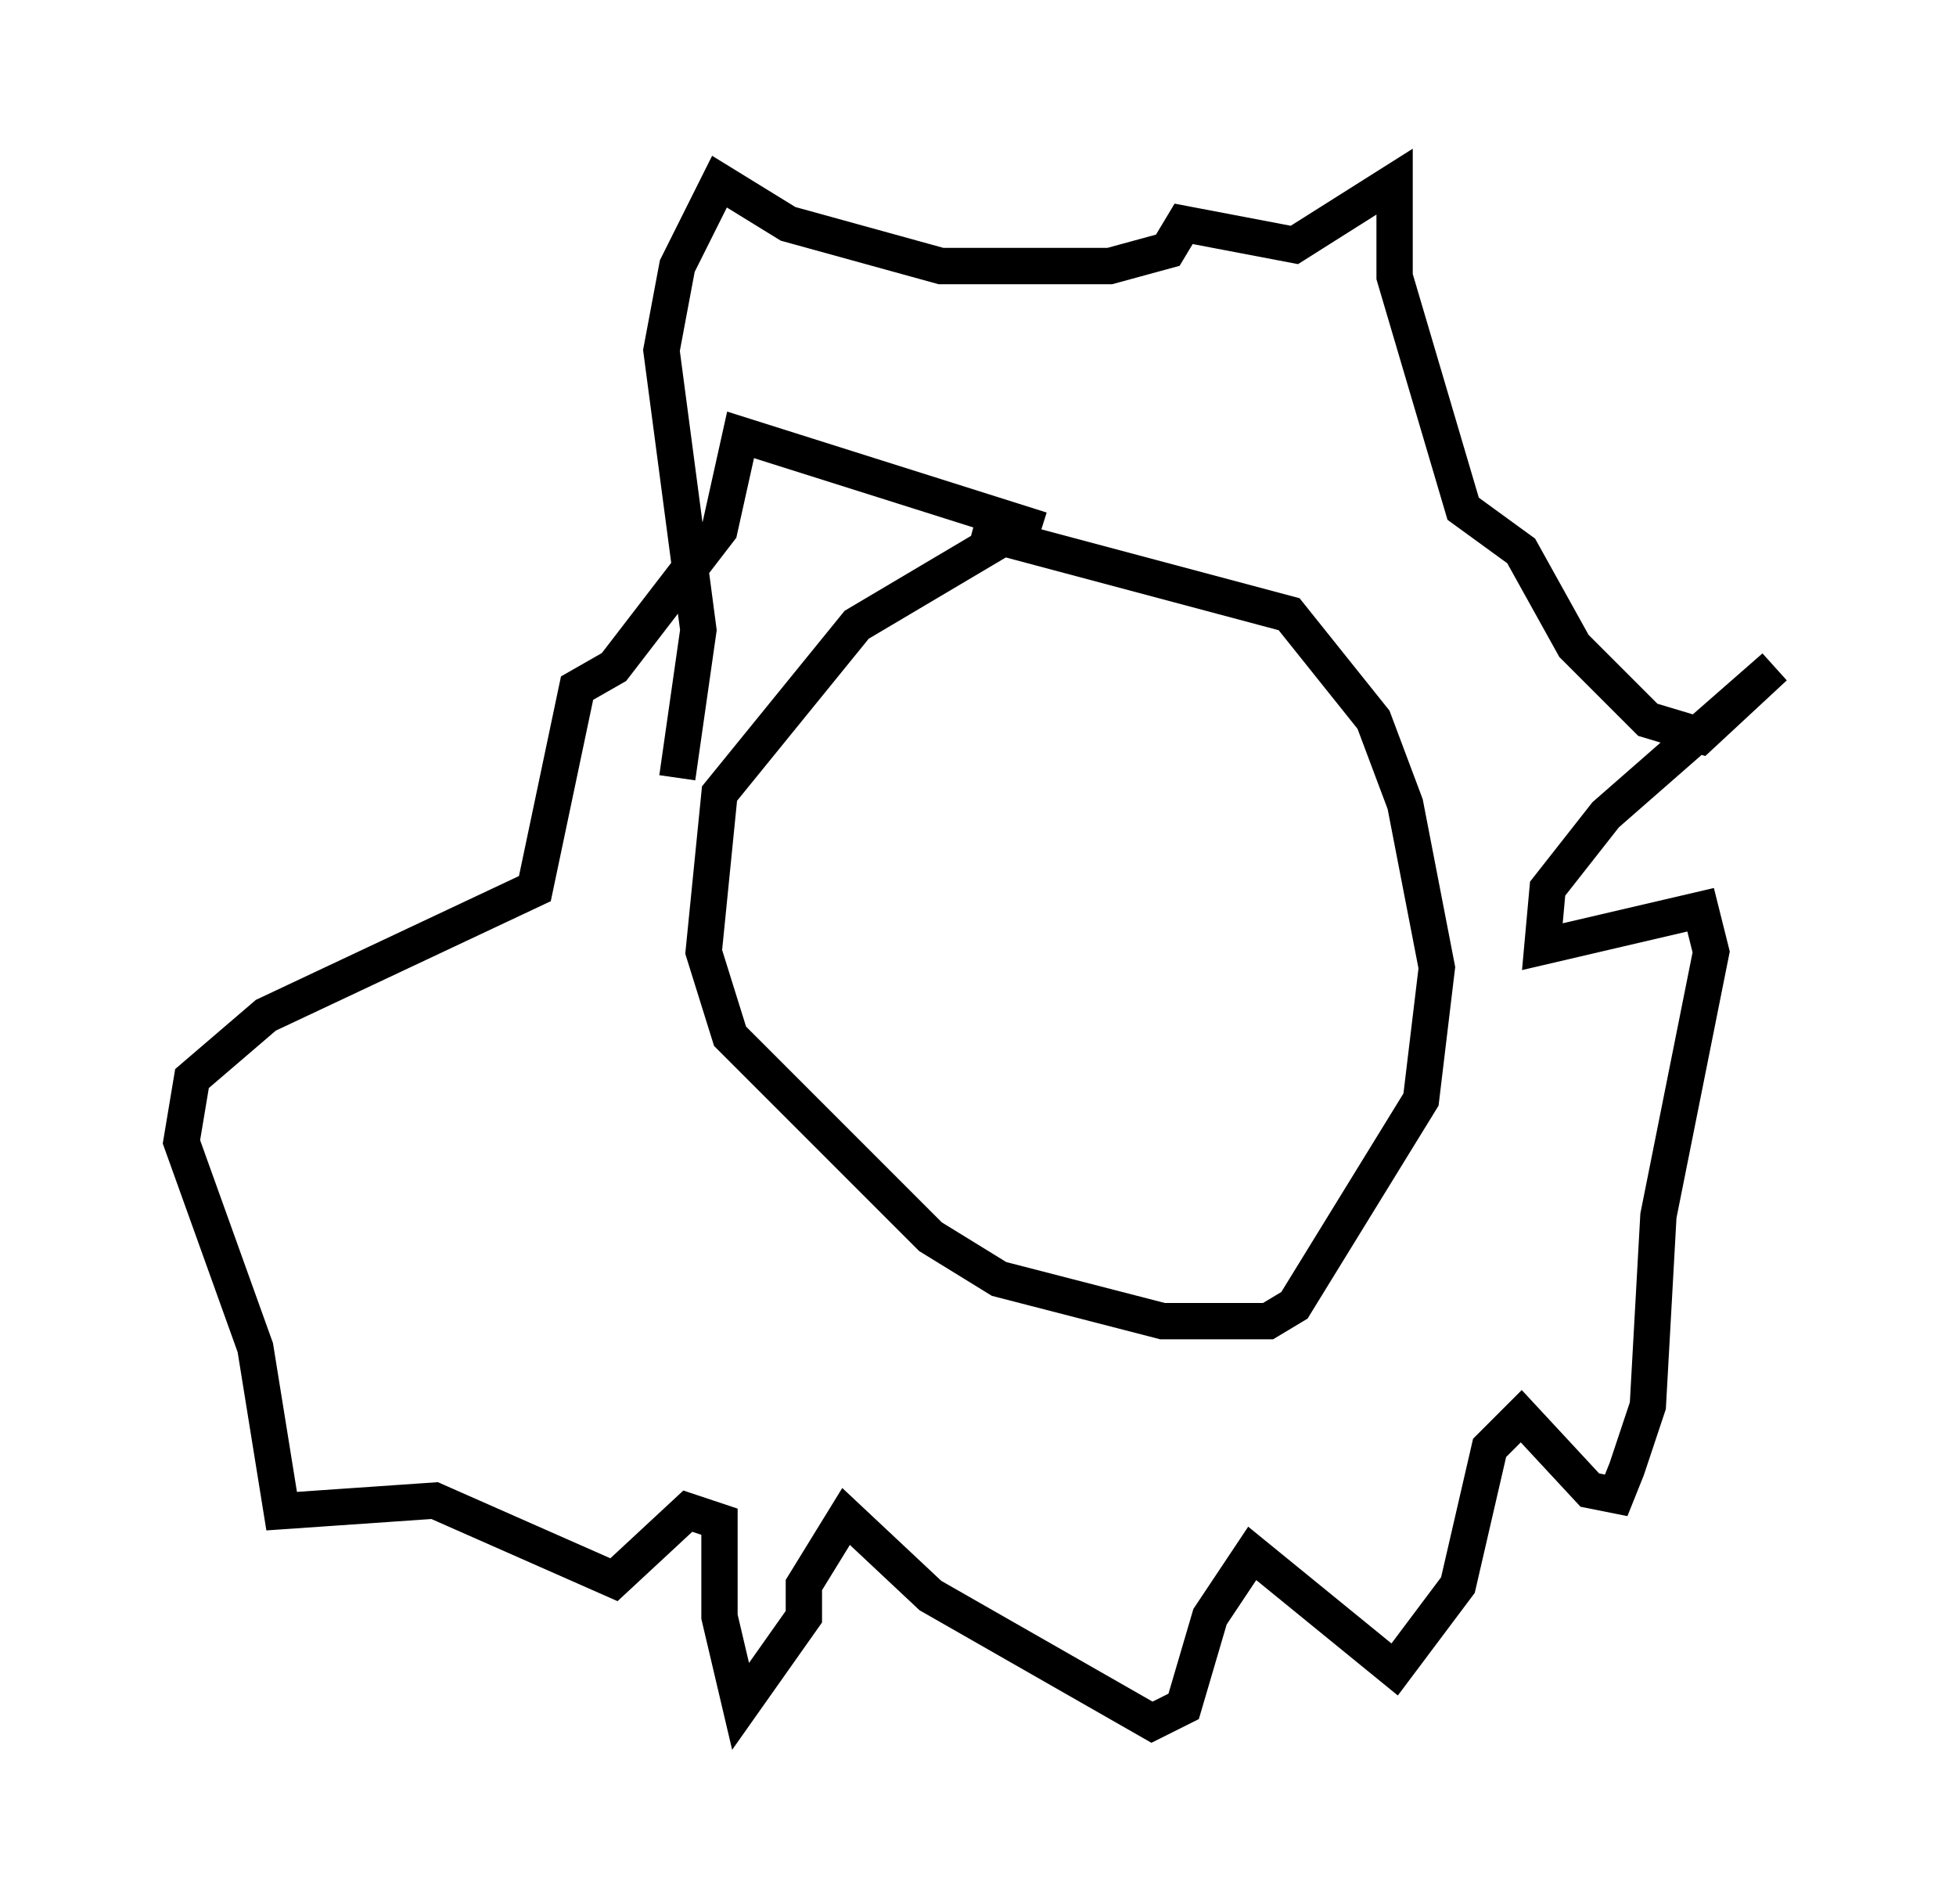 <?xml version="1.0" encoding="utf-8" ?>
<svg baseProfile="full" height="52.413" version="1.1" width="53.866" xmlns="http://www.w3.org/2000/svg" xmlns:ev="http://www.w3.org/2001/xml-events" xmlns:xlink="http://www.w3.org/1999/xlink"><defs /><rect fill="white" height="52.413" width="53.866" x="0" y="0" /><path d="M29.838, 14.877 m-2.324, 0.0 l-3.922, 2.324 -3.777, 4.648 l-0.436, 4.358 0.726, 2.324 l5.52, 5.52 1.888, 1.162 l4.503, 1.162 2.905, 0.0 l0.726, -0.436 3.486, -5.665 l0.436, -3.631 -0.872, -4.503 l-0.872, -2.324 -2.324, -2.905 l-8.715, -2.324 m-8.134, 6.827 l0.581, -4.067 -1.017, -7.698 l0.436, -2.324 1.162, -2.324 l1.888, 1.162 4.212, 1.162 l4.648, 0.0 1.598, -0.436 l0.436, -0.726 3.05, 0.581 l2.76, -1.743 0.0, 2.615 l1.888, 6.391 1.598, 1.162 l1.453, 2.615 2.034, 2.034 l1.453, 0.436 2.034, -1.888 l-4.648, 4.067 -1.598, 2.034 l-0.145, 1.598 4.358, -1.017 l0.291, 1.162 -1.453, 7.263 l-0.291, 5.229 -0.581, 1.743 l-0.291, 0.726 -0.726, -0.145 l-1.888, -2.034 -0.872, 0.872 l-0.872, 3.777 -1.743, 2.324 l-3.922, -3.196 -1.162, 1.743 l-0.726, 2.469 -0.872, 0.436 l-6.101, -3.486 -2.324, -2.179 l-1.162, 1.888 0.0, 0.872 l-1.743, 2.469 -0.581, -2.469 l0.0, -2.615 -0.872, -0.291 l-2.034, 1.888 -4.939, -2.179 l-4.212, 0.291 -0.726, -4.503 l-2.034, -5.665 0.291, -1.743 l2.034, -1.743 7.408, -3.486 l1.162, -5.52 1.017, -0.581 l2.905, -3.777 0.581, -2.615 l8.279, 2.615 " fill="none" stroke="black" stroke-width="1" /></svg>